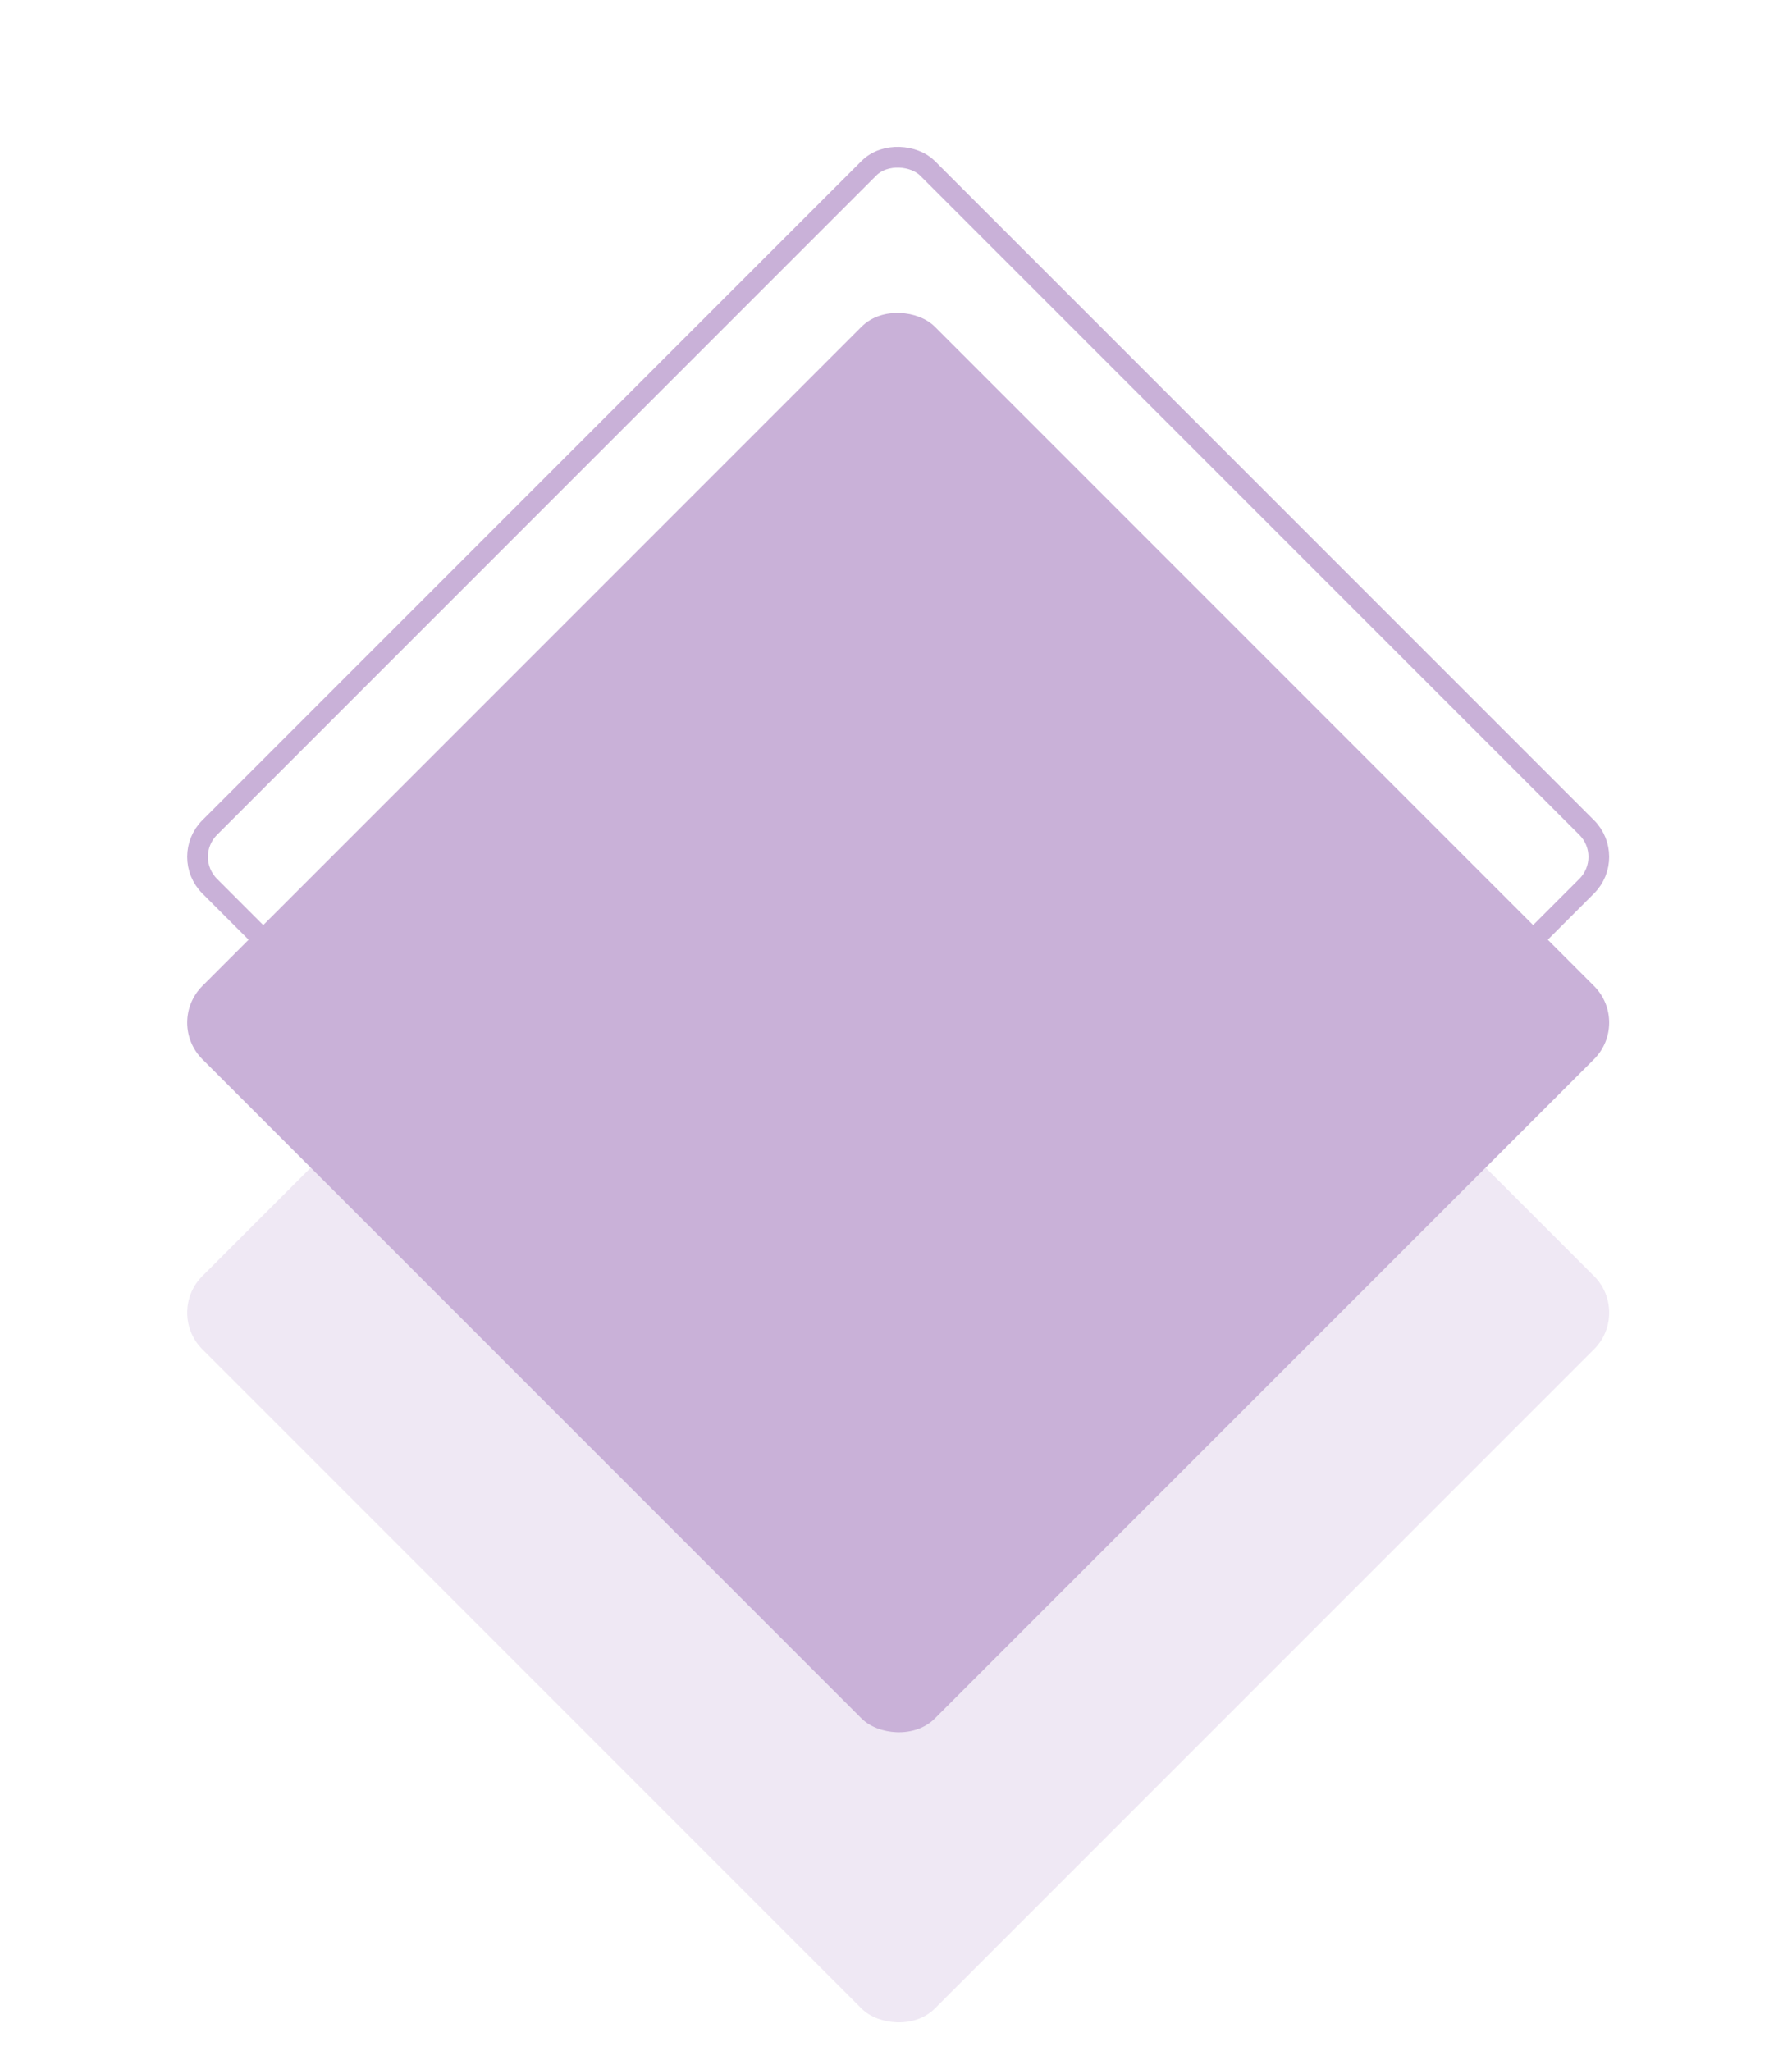 <svg width="173" height="198" viewBox="0 0 173 198" fill="none" xmlns="http://www.w3.org/2000/svg">
<rect x="16" y="126.711" width="100" height="100" rx="5" transform="rotate(-45 16 126.711)" fill="#C9B1D8" fill-opacity="0.3"/>
<rect x="17.414" y="82.711" width="98" height="98" rx="4" transform="rotate(-45 17.414 82.711)" stroke="#C9B1D8" stroke-width="2"/>
<rect x="16" y="98.711" width="100" height="100" rx="5" transform="rotate(-45 16 98.711)" fill="#C9B1D8"/>
</svg>
